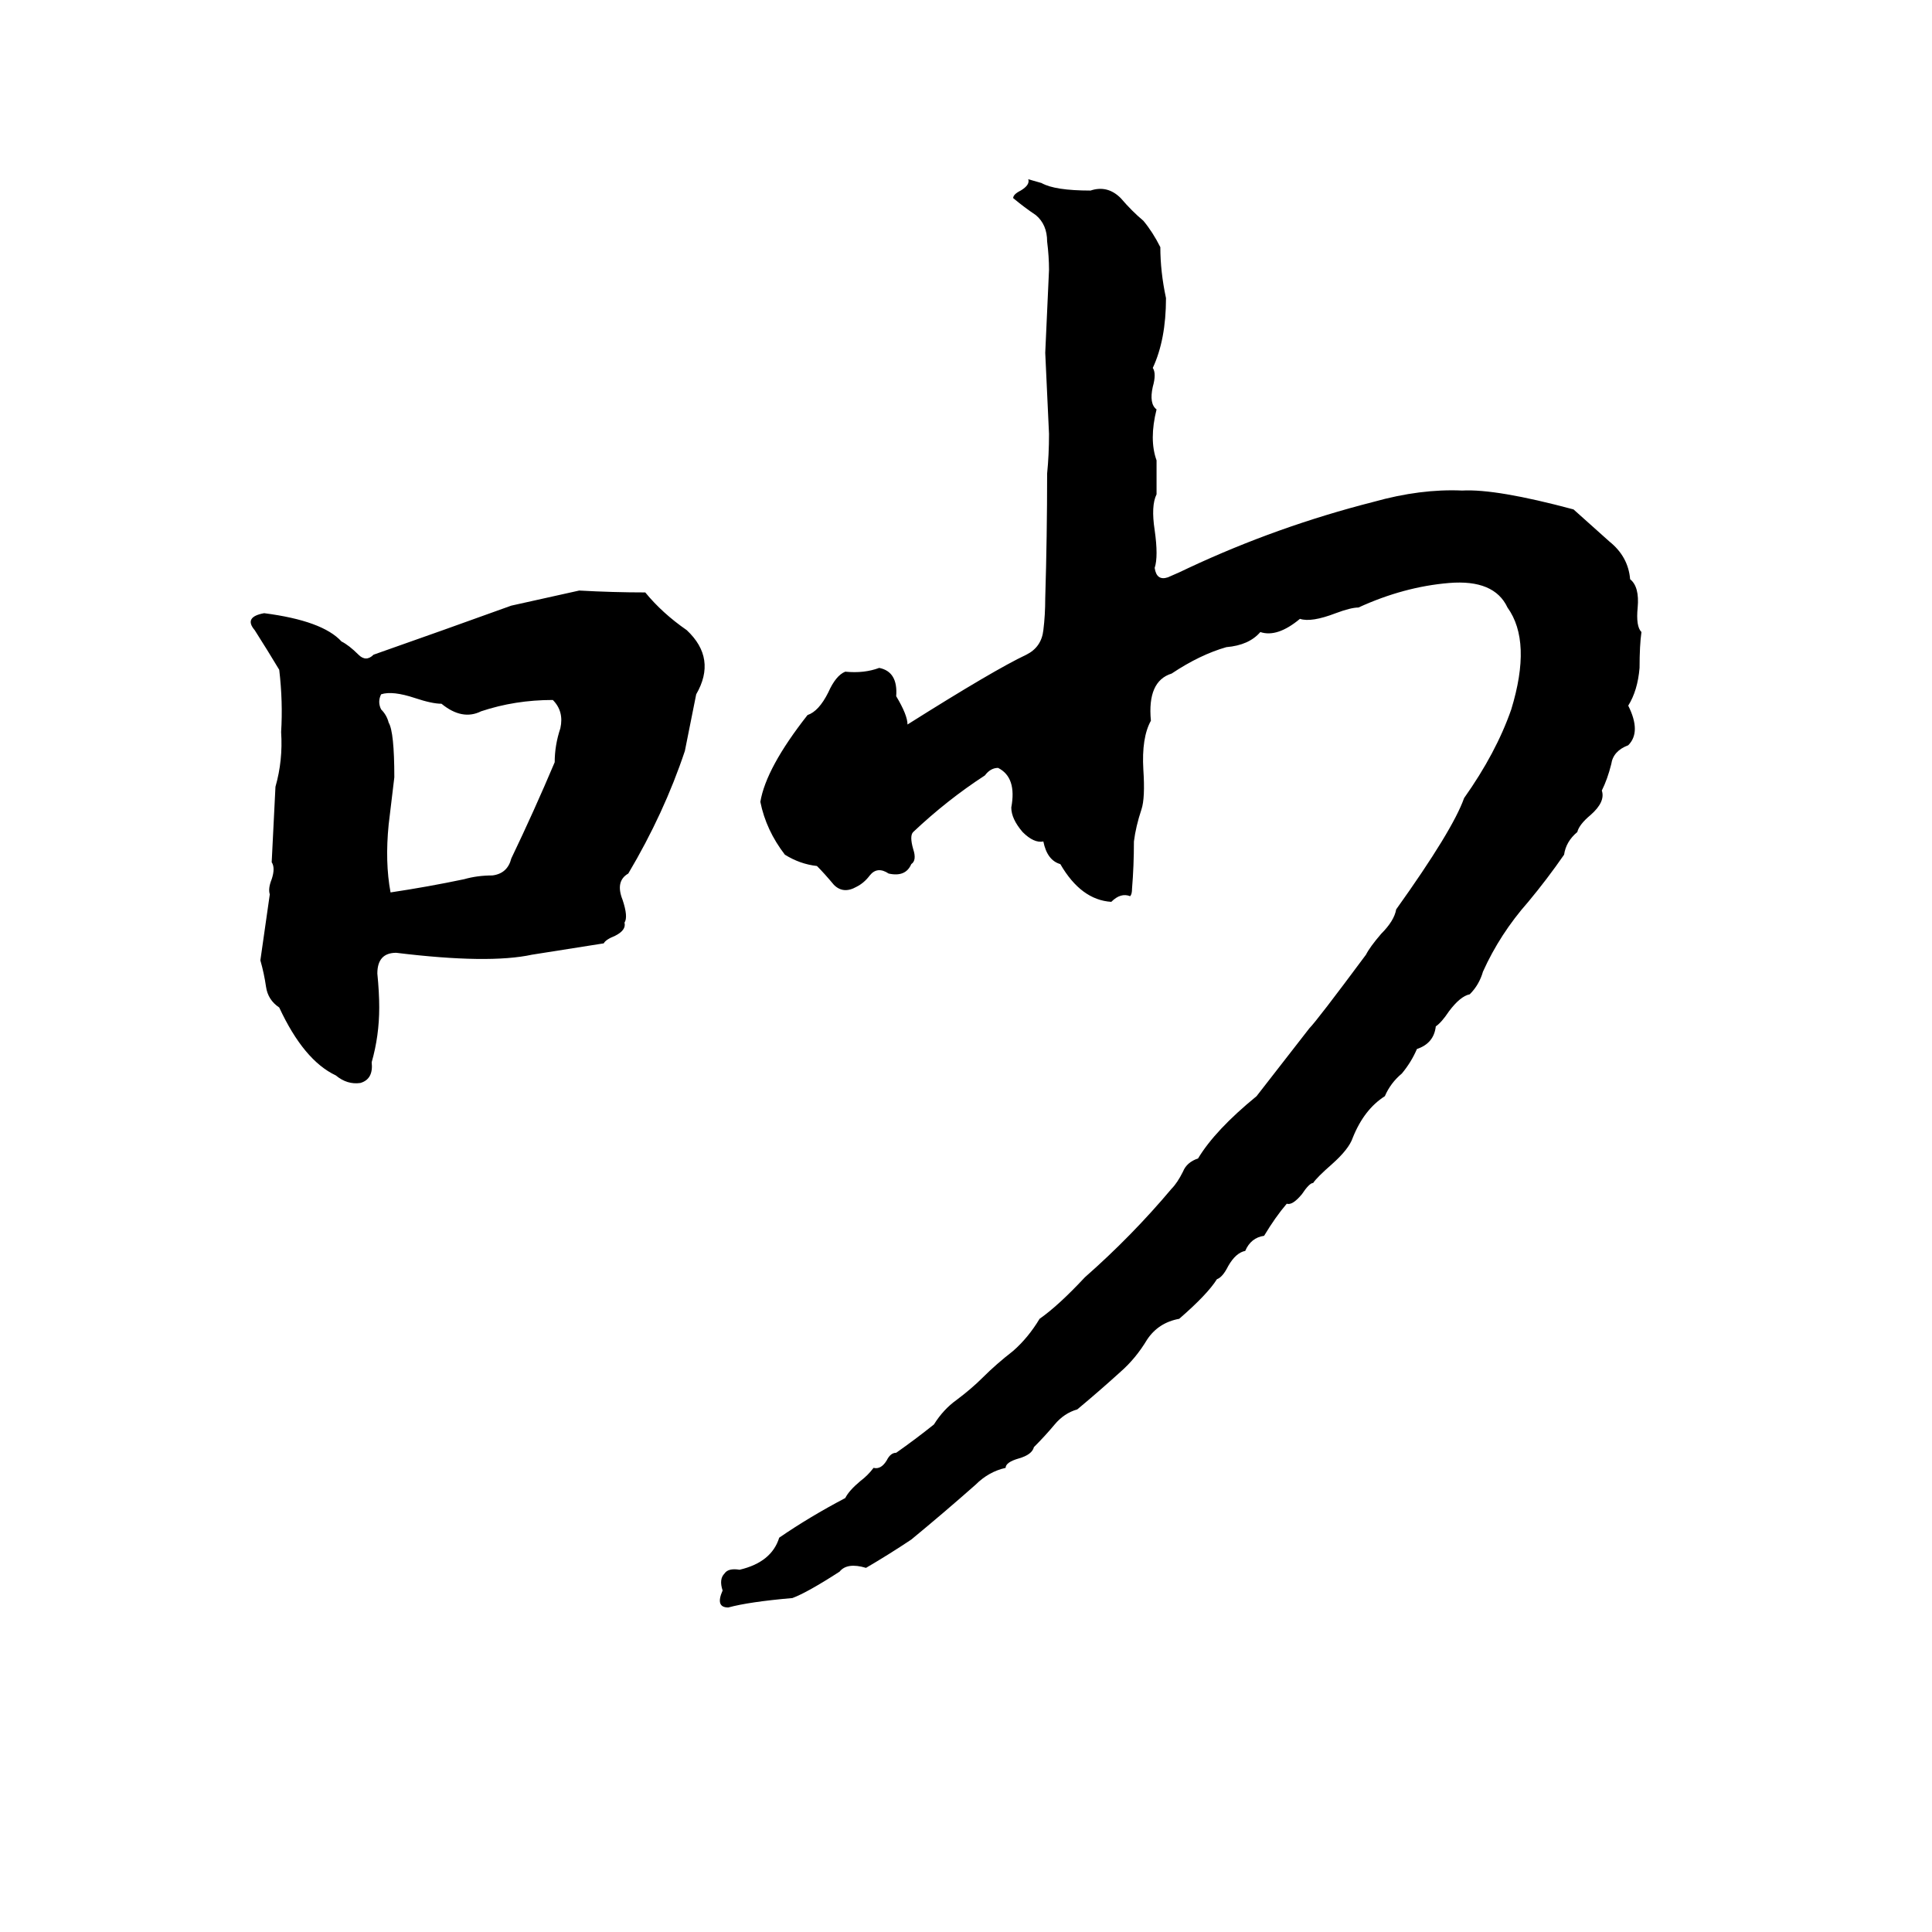 <svg xmlns="http://www.w3.org/2000/svg" viewBox="0 -800 1024 1024">
	<path fill="#000000" d="M545 -705L552 -703Q559 -699 578 -699Q587 -702 594 -695Q600 -688 606 -683Q611 -677 615 -669Q615 -656 618 -642Q618 -620 611 -605Q613 -602 611 -595Q609 -586 613 -583Q609 -567 613 -556Q613 -547 613 -538Q610 -532 612 -519Q614 -505 612 -499Q613 -492 619 -494Q626 -497 630 -499Q677 -521 728 -534Q753 -541 775 -540Q793 -541 834 -530Q844 -521 853 -513Q863 -505 864 -493Q869 -489 868 -478Q867 -468 870 -465Q869 -458 869 -446Q868 -434 863 -426Q870 -412 863 -405Q855 -402 854 -395Q852 -387 849 -381Q851 -375 843 -368Q837 -363 836 -359Q830 -354 829 -347Q820 -334 810 -322Q795 -305 786 -285Q784 -278 779 -273Q774 -272 768 -264Q764 -258 761 -256Q760 -247 751 -244Q748 -237 743 -231Q737 -226 734 -219Q723 -212 717 -197Q715 -191 706 -183Q698 -176 696 -173Q694 -173 690 -167Q685 -161 682 -162Q676 -155 670 -145Q663 -144 660 -137Q655 -136 651 -129Q648 -123 645 -122Q640 -114 625 -101Q614 -99 608 -90Q602 -80 594 -73Q583 -63 571 -53Q564 -51 559 -45Q554 -39 548 -33Q547 -29 540 -27Q533 -25 533 -22Q524 -20 517 -13Q500 2 483 16Q471 24 459 31Q449 28 445 33Q428 44 420 47Q397 49 386 52Q379 52 383 43Q381 37 384 34Q386 31 392 32Q409 28 413 15Q429 4 448 -6Q450 -10 456 -15Q460 -18 463 -22Q467 -21 470 -26Q472 -30 475 -30Q485 -37 495 -45Q500 -53 507 -58Q515 -64 521 -70Q528 -77 537 -84Q545 -91 551 -101Q561 -108 575 -123Q600 -145 621 -170Q624 -173 627 -179Q629 -184 635 -186Q644 -201 666 -219Q680 -237 694 -255Q698 -259 724 -294Q726 -298 732 -305Q739 -312 740 -318Q770 -360 776 -377Q793 -401 801 -424Q812 -460 799 -478Q792 -493 768 -491Q744 -489 720 -478Q716 -478 708 -475Q695 -470 689 -472Q677 -462 668 -465Q662 -458 650 -457Q636 -453 621 -443Q608 -439 610 -418Q605 -409 606 -392Q607 -377 605 -371Q602 -362 601 -354Q601 -341 600 -329Q600 -326 599 -325Q594 -327 589 -322Q573 -323 562 -342Q555 -344 553 -354Q548 -353 542 -359Q536 -366 536 -372Q539 -388 529 -393Q525 -393 522 -389Q502 -376 484 -359Q482 -357 484 -350Q486 -344 483 -342Q480 -335 471 -337Q465 -341 461 -336Q458 -332 454 -330Q447 -326 442 -331Q437 -337 433 -341Q424 -342 416 -347Q406 -360 403 -375Q406 -393 428 -421Q434 -423 439 -433Q443 -442 448 -444Q458 -443 466 -446Q476 -444 475 -431Q481 -421 481 -416Q527 -445 544 -453Q552 -457 553 -466Q554 -474 554 -483Q555 -516 555 -549Q556 -559 556 -570Q555 -591 554 -613Q555 -635 556 -657Q556 -664 555 -672Q555 -681 549 -686Q543 -690 537 -695Q537 -697 541 -699Q546 -702 545 -705ZM307 -487Q325 -486 342 -486Q351 -475 364 -466Q380 -451 369 -432Q366 -417 363 -402Q352 -369 333 -337Q326 -333 330 -323Q333 -314 331 -311Q332 -307 326 -304Q321 -302 320 -300Q301 -297 282 -294Q259 -289 210 -295Q200 -295 200 -284Q201 -274 201 -266Q201 -251 197 -237Q198 -228 191 -226Q184 -225 178 -230Q161 -238 148 -266Q142 -270 141 -277Q140 -284 138 -291L143 -326Q142 -329 144 -334Q146 -340 144 -343Q145 -363 146 -383Q150 -397 149 -412Q150 -428 148 -445Q142 -455 135 -466Q129 -473 140 -475Q171 -471 181 -460Q185 -458 190 -453Q194 -449 198 -453Q235 -466 271 -479Q289 -483 307 -487ZM202 -432Q200 -428 202 -424Q205 -421 206 -417Q209 -412 209 -388L206 -363Q204 -343 207 -327Q227 -330 246 -334Q253 -336 261 -336Q269 -337 271 -345Q283 -370 294 -396Q294 -405 297 -414Q299 -423 293 -429Q273 -429 255 -423Q245 -418 234 -427Q229 -427 220 -430Q208 -434 202 -432Z"/>
</svg>